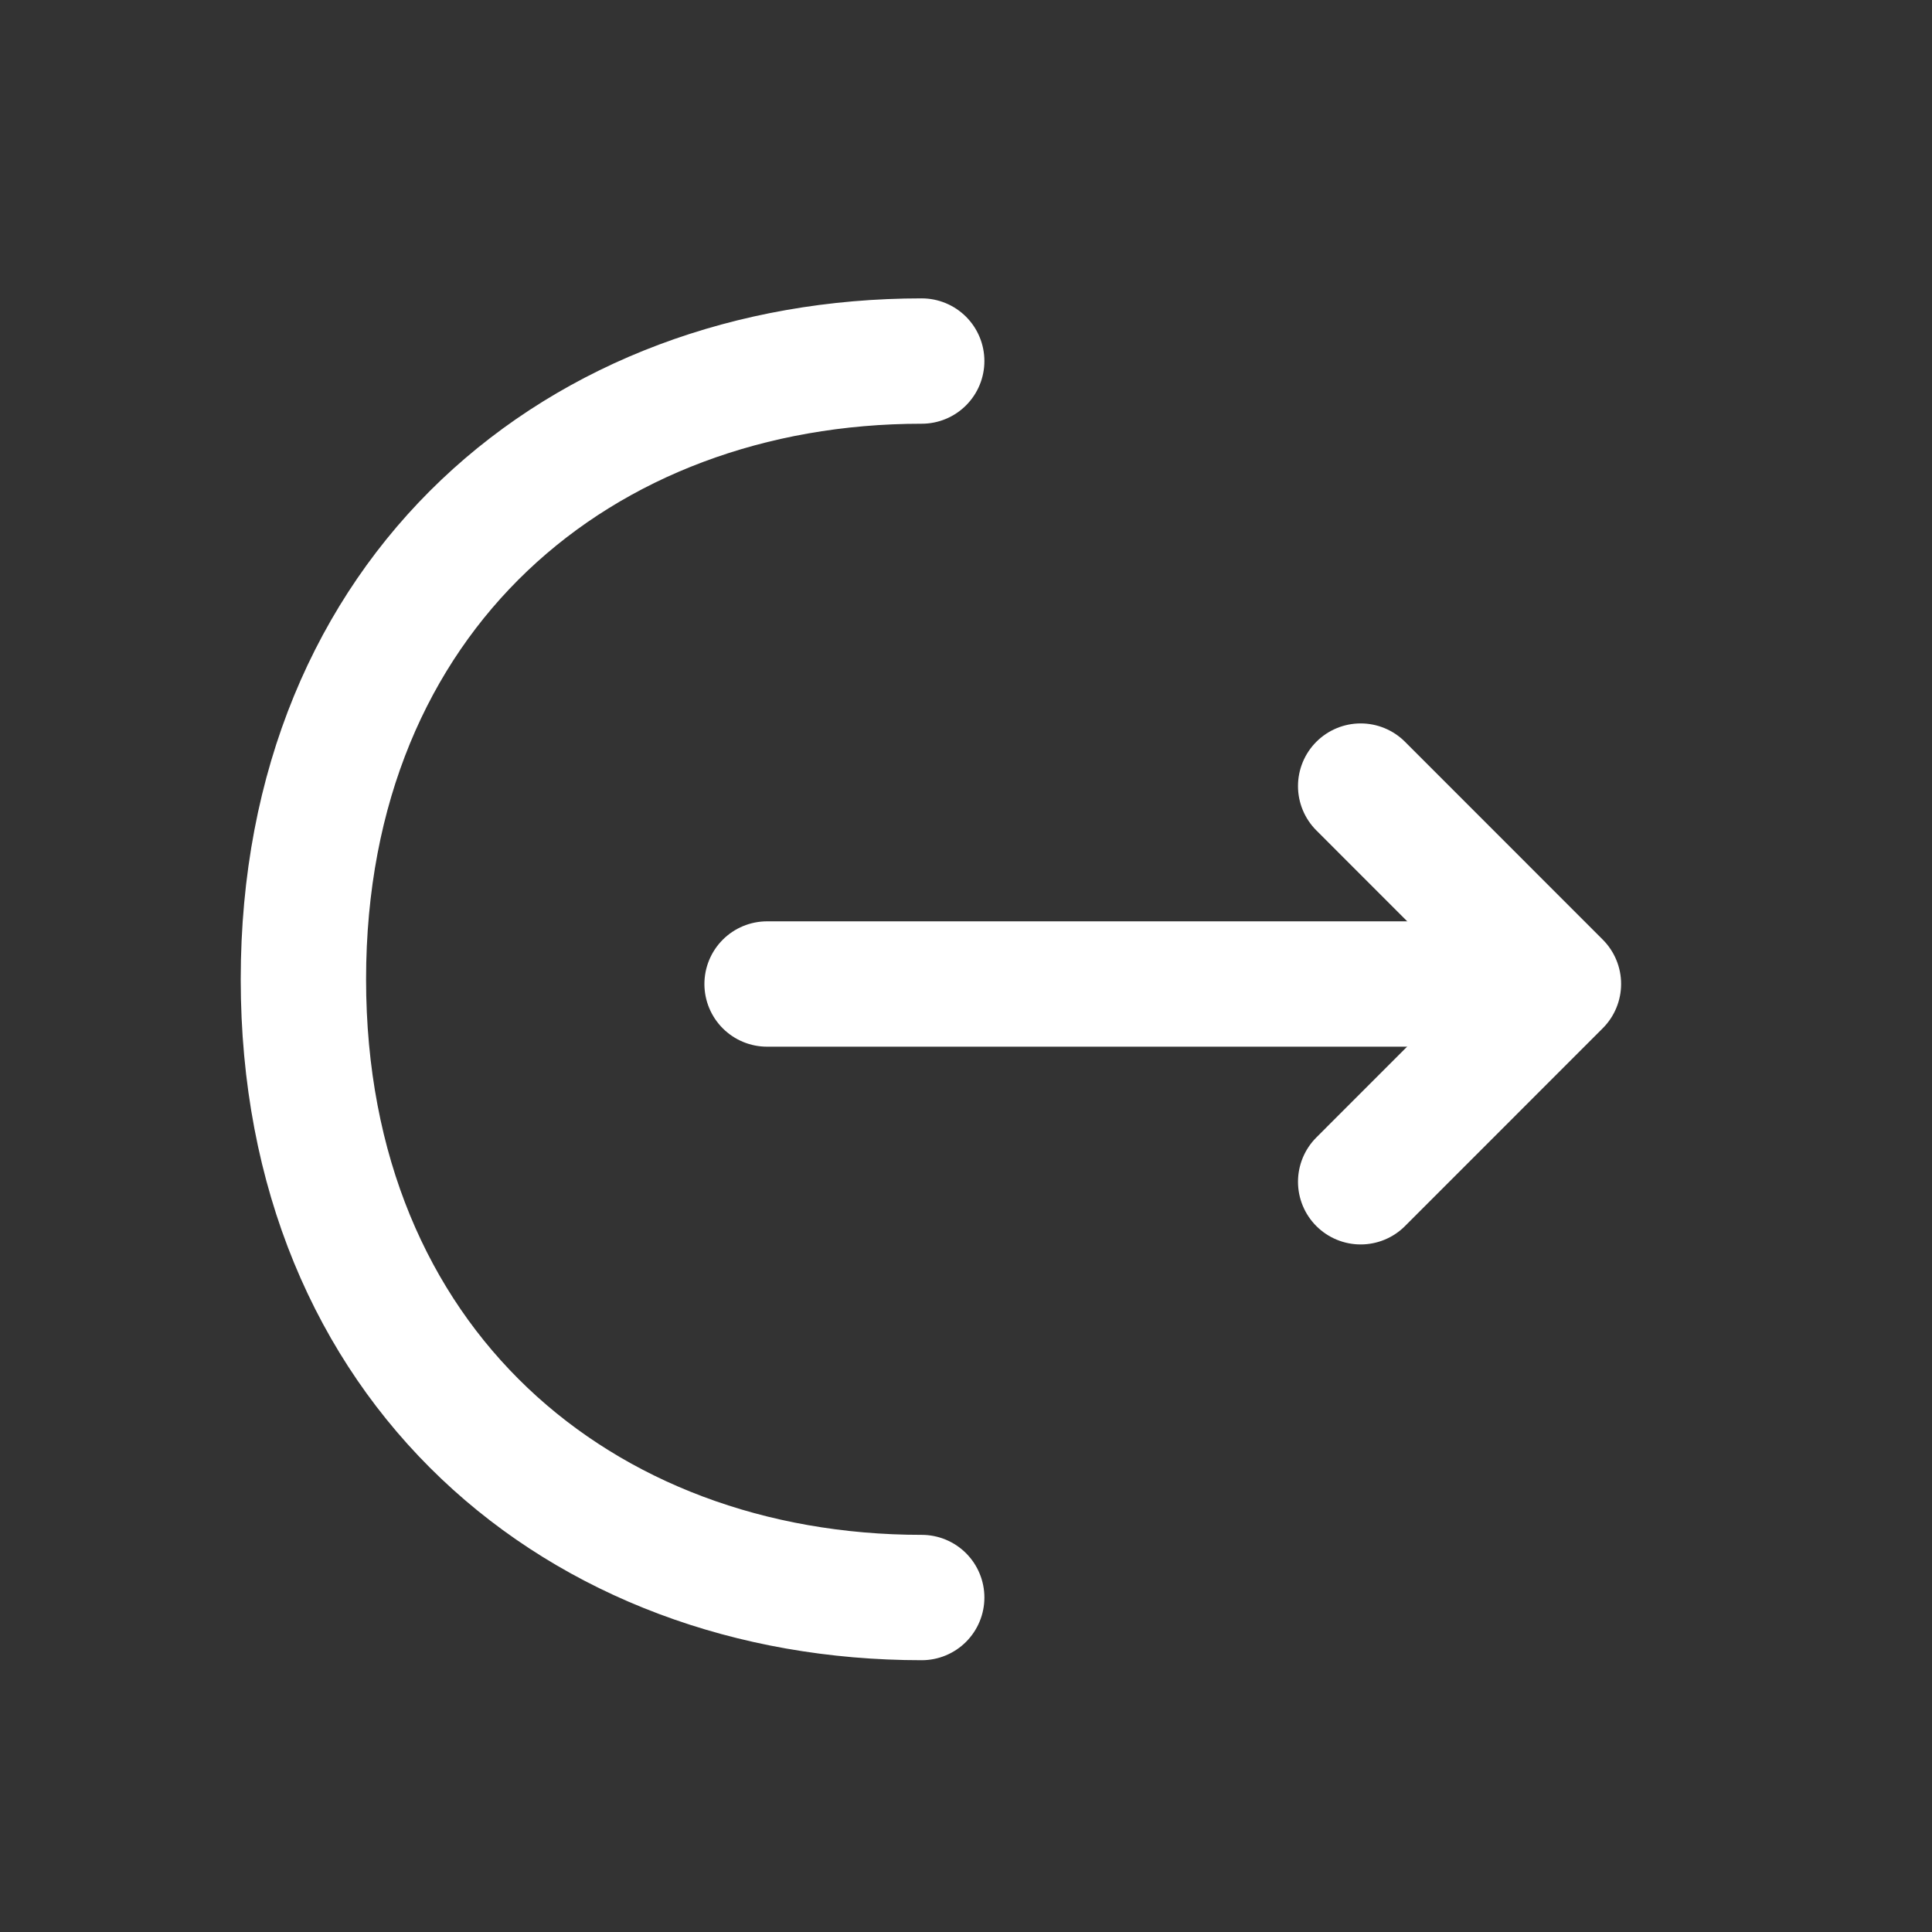 <svg width="25" height="25" viewBox="0 0 25 25" fill="none" xmlns="http://www.w3.org/2000/svg">
<rect x="0" y="0" width="25" height="25" fill="#333333" stroke="none"/>
<path d="M17.607 15.292L20.166 12.732L17.607 10.172" stroke="white" stroke-width="1.622" stroke-miterlimit="10" stroke-linecap="round" stroke-linejoin="round"/>
<path d="M9.926 12.733H20.096" stroke="white" stroke-width="1.622" stroke-miterlimit="10" stroke-linecap="round" stroke-linejoin="round"/>
<path d="M11.927 20.672C7.506 20.672 3.926 17.672 3.926 12.672C3.926 7.672 7.506 4.672 11.927 4.672" stroke="white" stroke-width="1.622" stroke-miterlimit="10" stroke-linecap="round" stroke-linejoin="round"/>
</svg>
